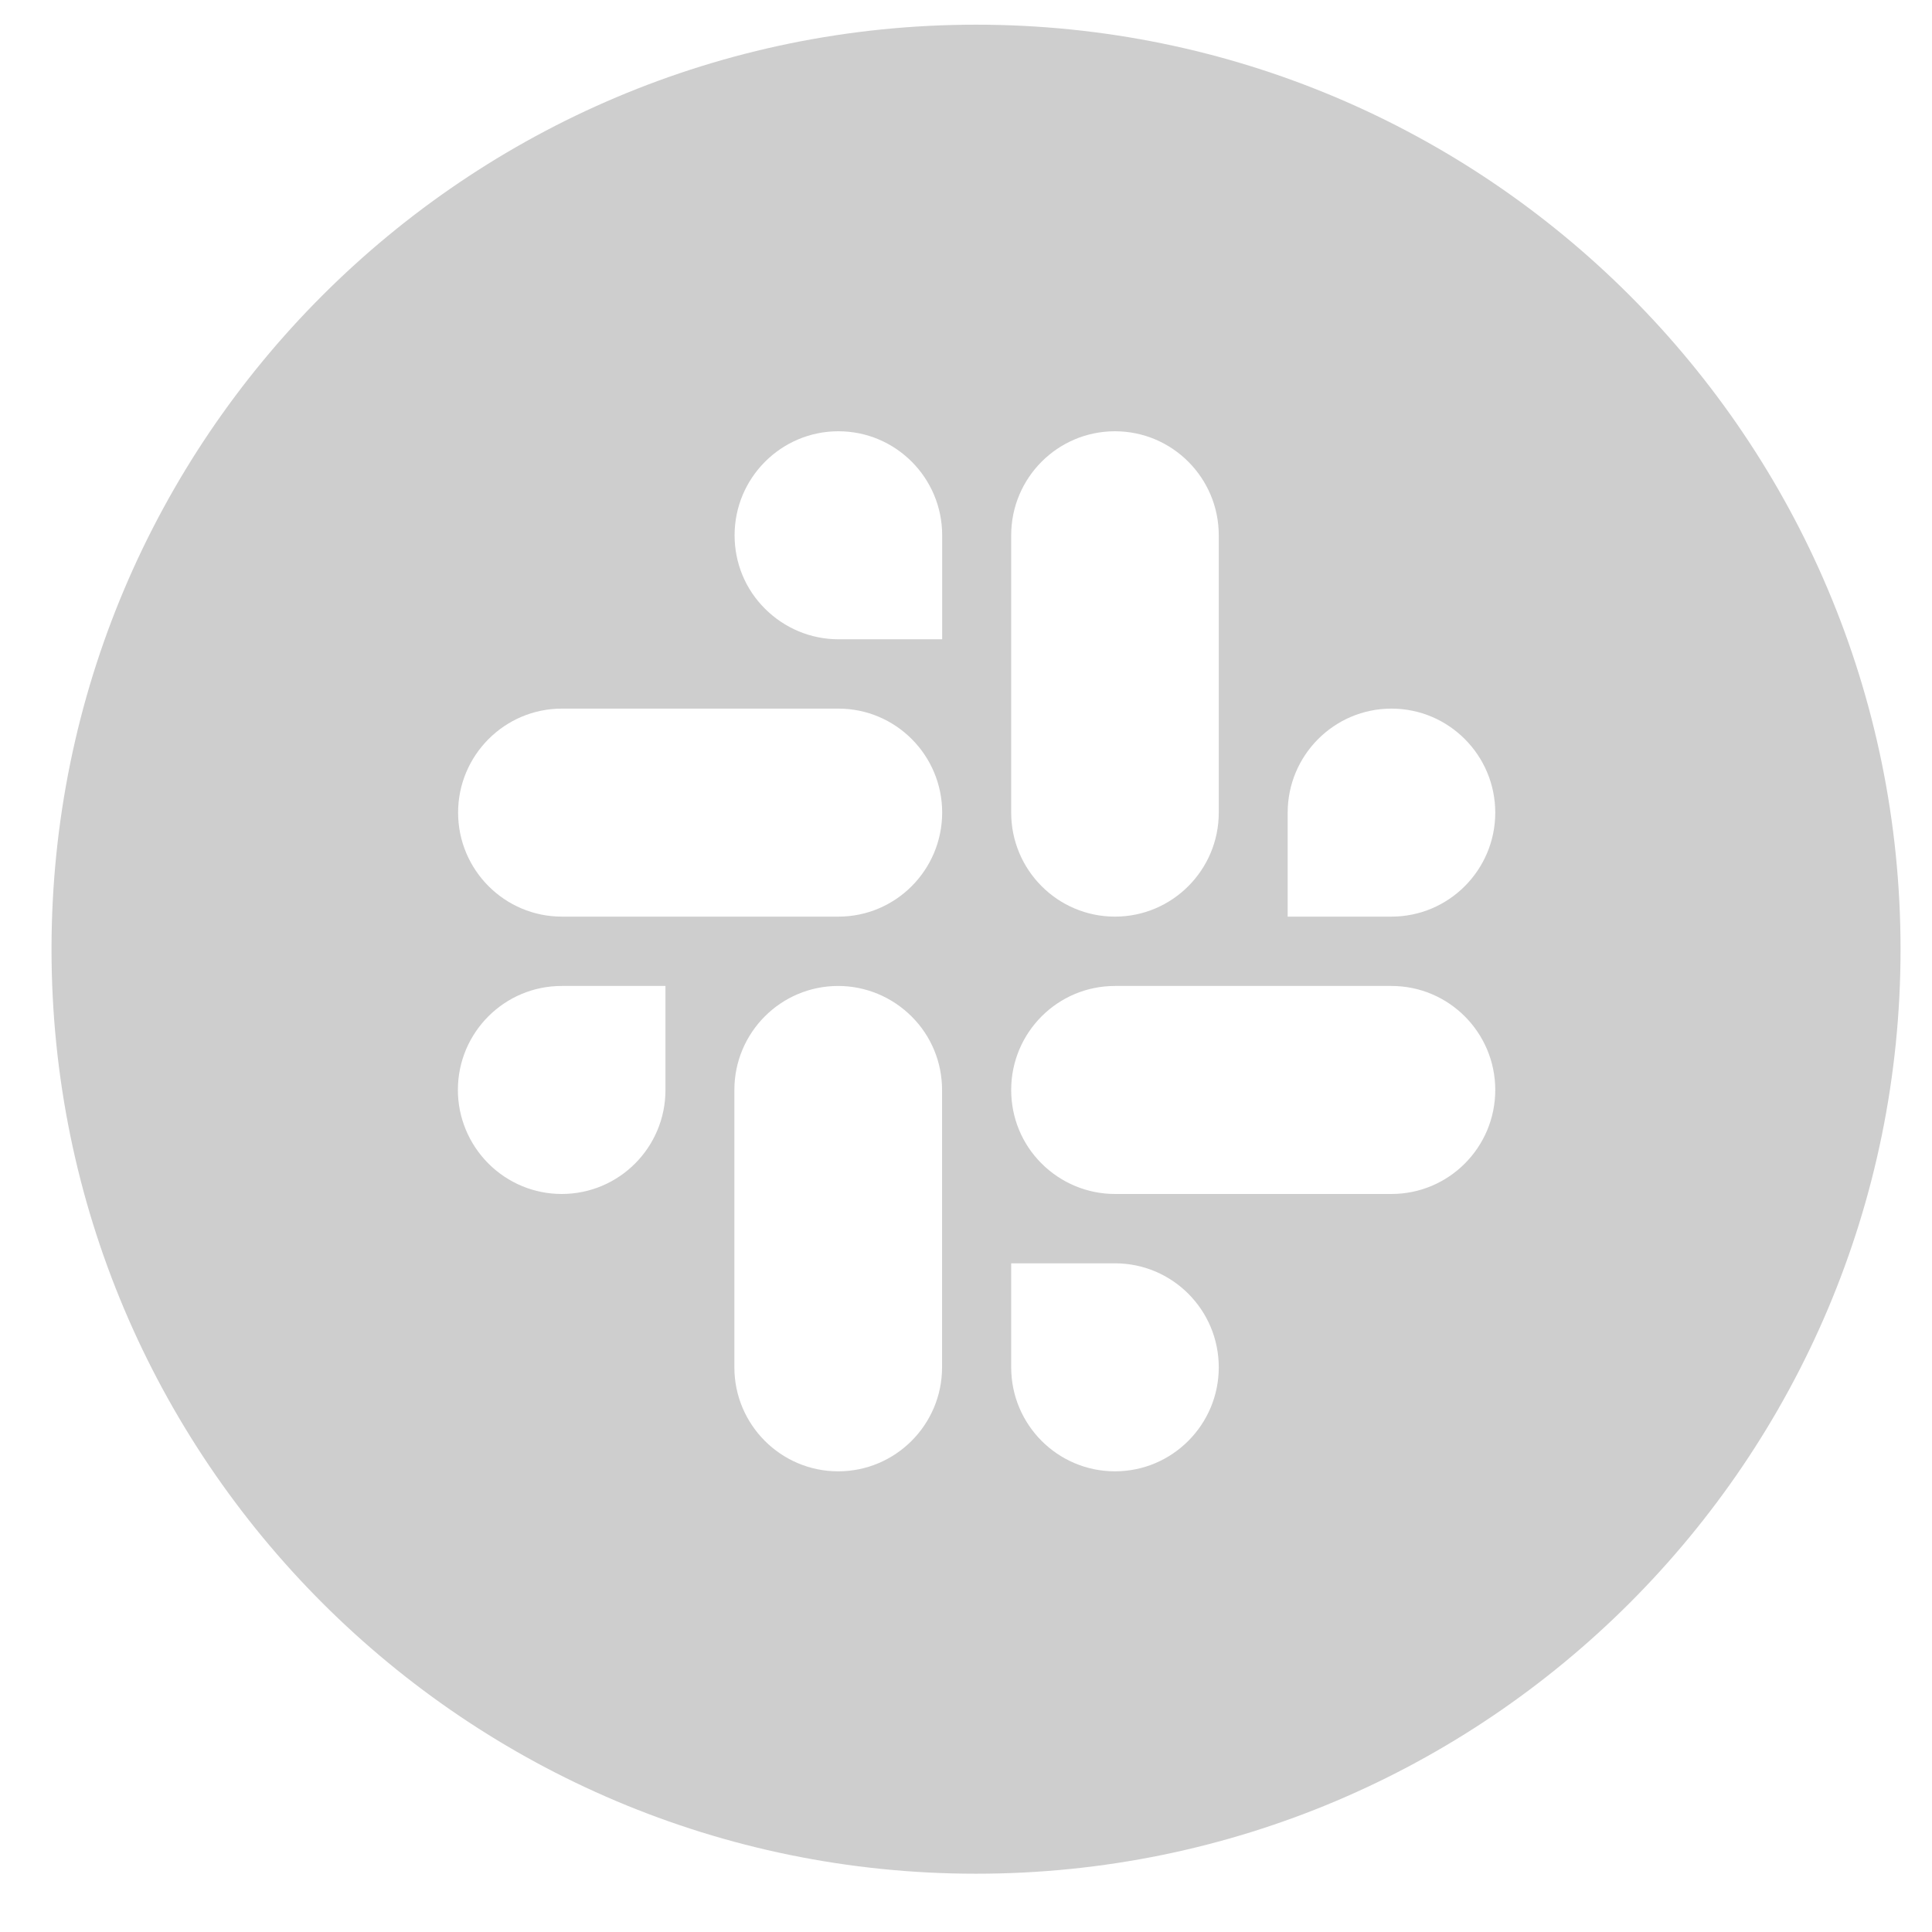 <svg width="18" height="18" viewBox="0 0 18 18" fill="none" xmlns="http://www.w3.org/2000/svg">
<path d="M9.094 0.23C4.337 0.23 0.48 4.087 0.48 8.844C0.48 13.6 4.337 17.457 9.094 17.457C13.85 17.457 17.707 13.6 17.707 8.844C17.707 4.087 13.85 0.23 9.094 0.23ZM6.2 10.155C6.2 10.69 5.768 11.124 5.233 11.124C4.977 11.124 4.731 11.022 4.549 10.839C4.368 10.657 4.266 10.411 4.266 10.155C4.266 9.62 4.699 9.186 5.233 9.186H6.2V10.155ZM8.777 12.739C8.777 13.273 8.344 13.708 7.809 13.708C7.275 13.708 6.842 13.273 6.842 12.739V10.155C6.842 9.62 7.275 9.186 7.809 9.186C8.065 9.186 8.311 9.288 8.494 9.471C8.677 9.653 8.777 9.899 8.777 10.155V12.739ZM7.811 8.54H5.235C4.701 8.54 4.268 8.105 4.268 7.571C4.268 7.037 4.701 6.602 5.235 6.602H7.811C8.346 6.602 8.778 7.037 8.778 7.571C8.777 8.107 8.344 8.54 7.811 8.54ZM7.811 5.956C7.556 5.956 7.31 5.854 7.127 5.671C6.944 5.489 6.844 5.245 6.844 4.987C6.844 4.453 7.277 4.018 7.811 4.018C8.346 4.018 8.778 4.453 8.778 4.987V5.956H7.811ZM9.421 4.987C9.421 4.453 9.853 4.018 10.388 4.018C10.922 4.018 11.355 4.453 11.355 4.987V7.571C11.355 8.105 10.922 8.54 10.388 8.54C9.853 8.54 9.421 8.105 9.421 7.571V4.987ZM10.388 13.708C9.853 13.708 9.421 13.273 9.421 12.739V11.77H10.388C10.922 11.77 11.355 12.204 11.355 12.739C11.355 13.273 10.922 13.708 10.388 13.708ZM12.964 11.124H10.388C10.132 11.124 9.886 11.022 9.703 10.839C9.521 10.657 9.421 10.413 9.421 10.155C9.421 9.62 9.853 9.186 10.388 9.186H12.964C13.498 9.186 13.931 9.62 13.931 10.155C13.931 10.69 13.498 11.124 12.964 11.124ZM12.964 8.54H11.997V7.571C11.997 7.037 12.43 6.602 12.964 6.602C13.498 6.602 13.931 7.037 13.931 7.571C13.931 8.105 13.498 8.54 12.964 8.54Z" fill="#CECECE"/>
</svg>
